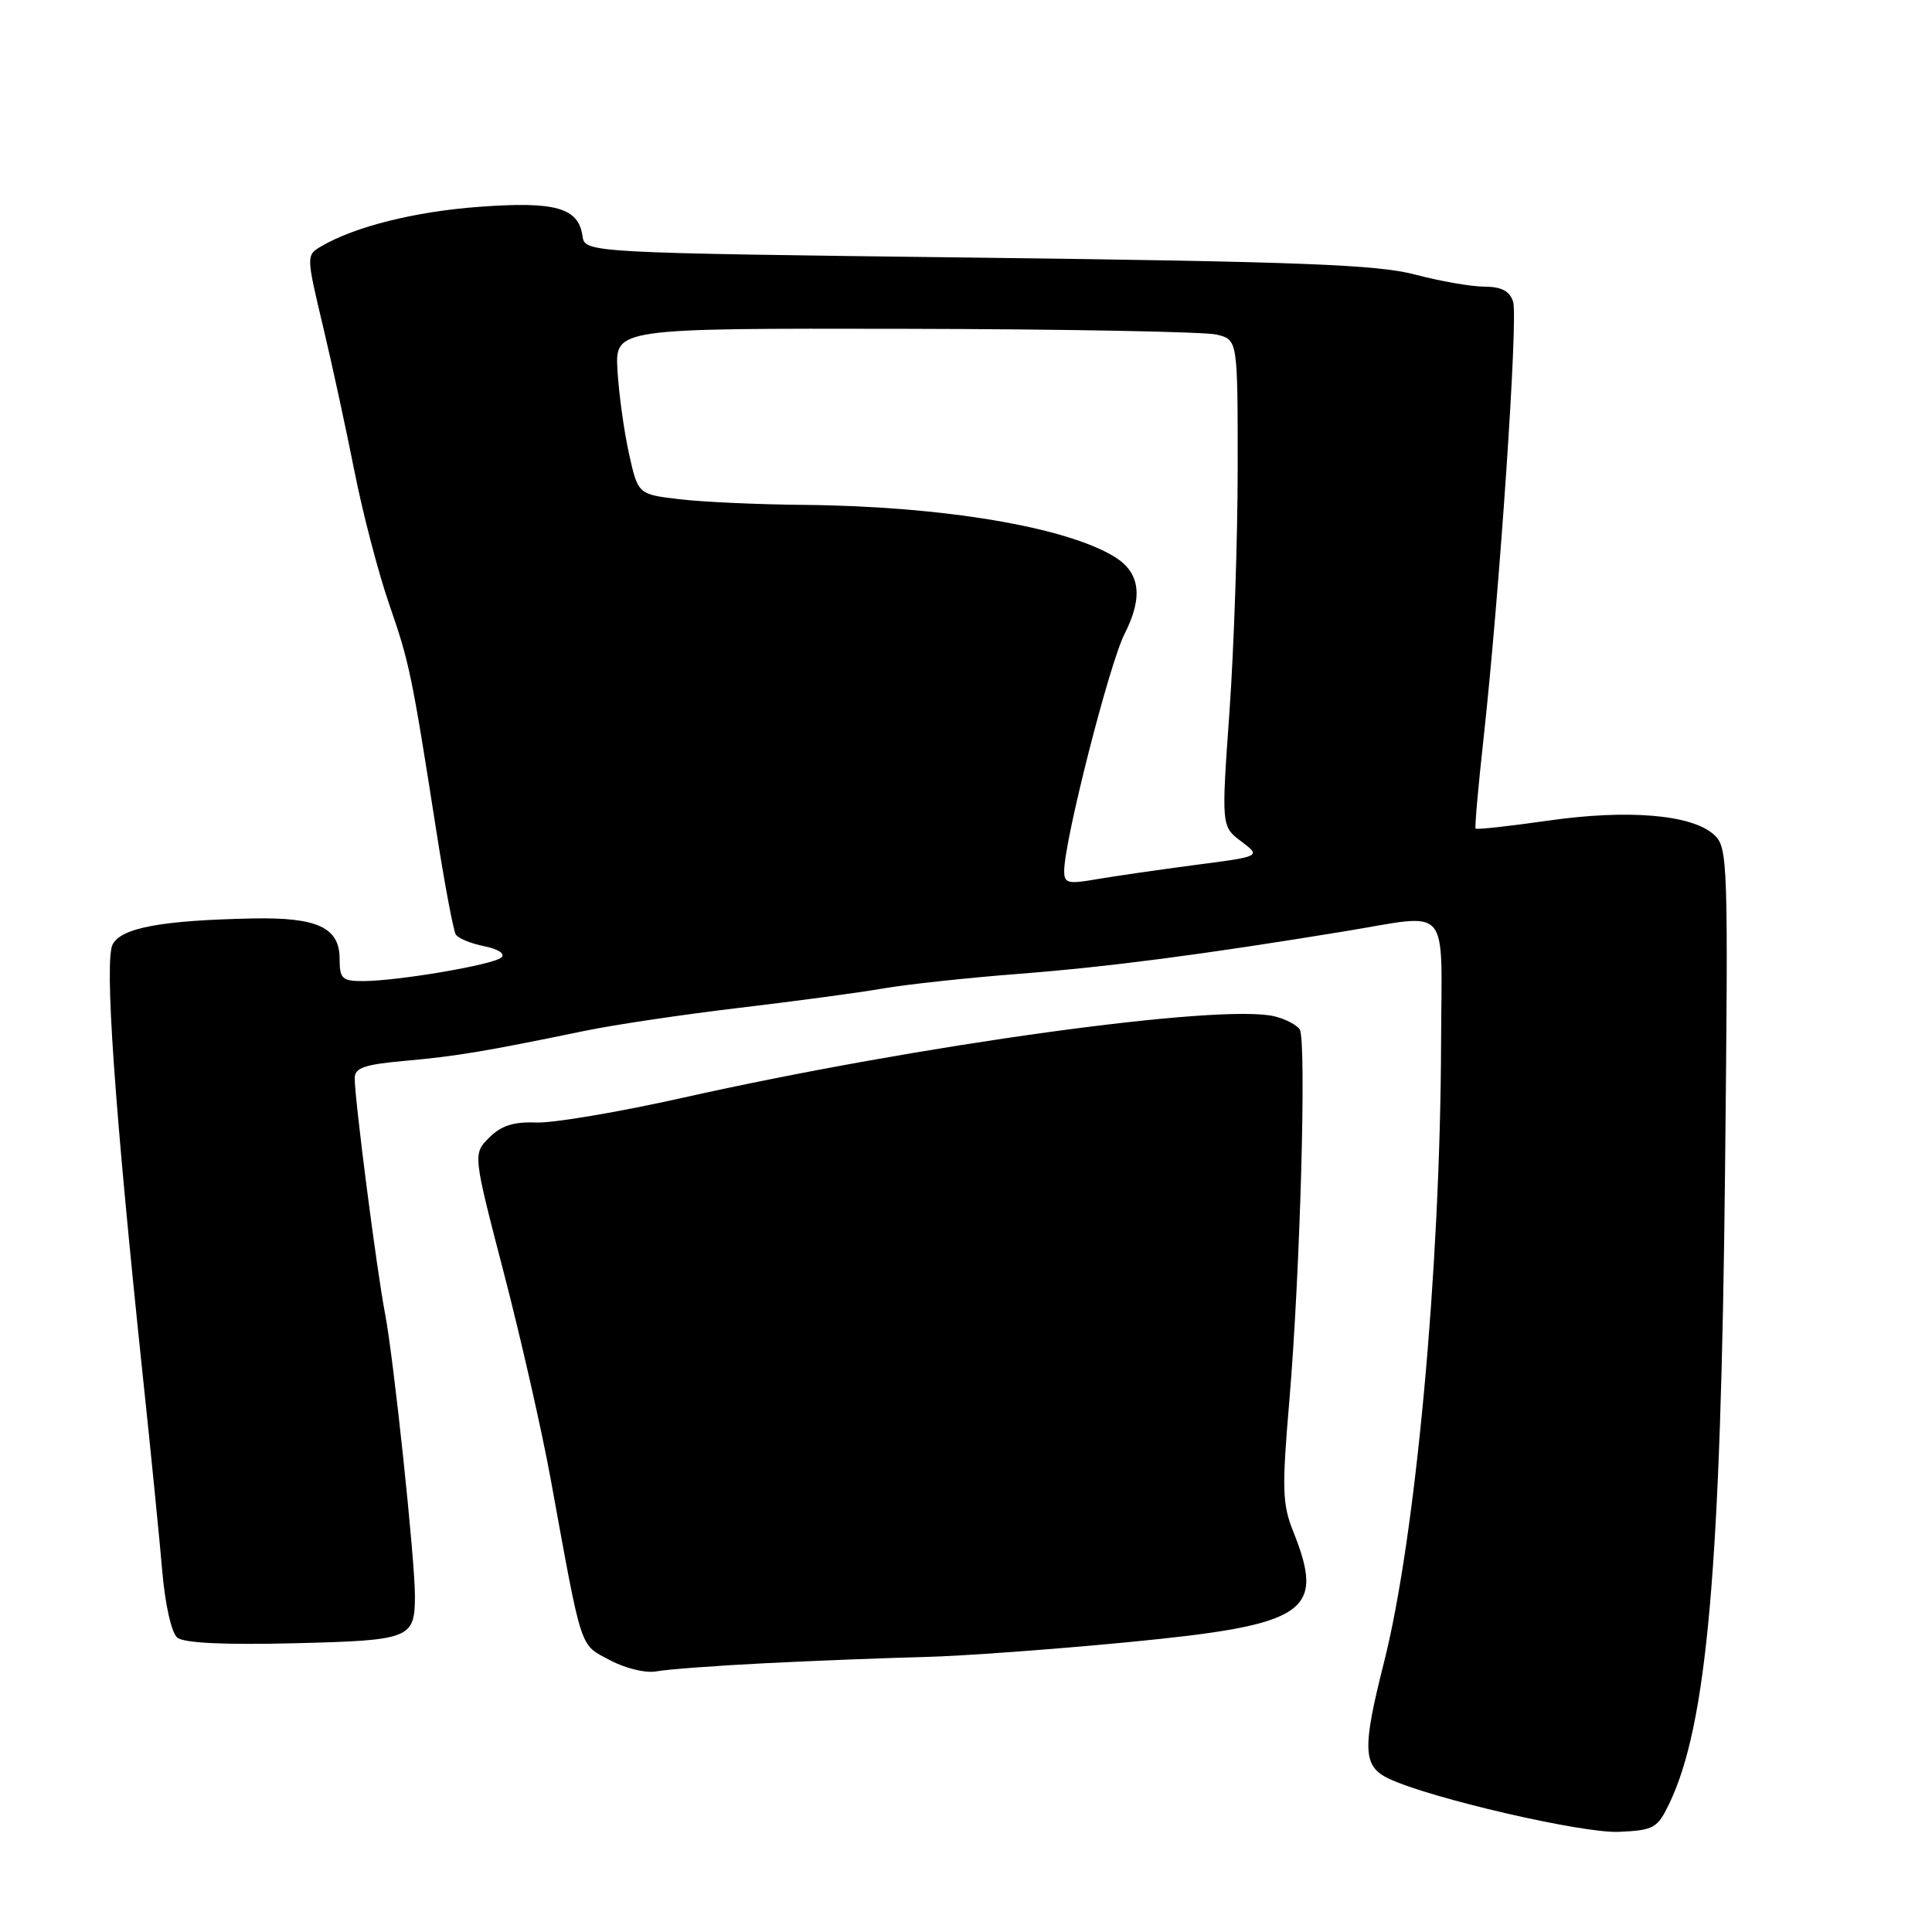 <?xml version="1.0" encoding="UTF-8" standalone="no"?>
<!DOCTYPE svg PUBLIC "-//W3C//DTD SVG 1.1//EN" "http://www.w3.org/Graphics/SVG/1.1/DTD/svg11.dtd" >
<svg xmlns="http://www.w3.org/2000/svg" xmlns:xlink="http://www.w3.org/1999/xlink" version="1.1" viewBox="0 0 256 256">
 <g >
 <path fill="currentColor"
d=" M 221.18 239.00 C 226.20 228.57 228.03 207.77 228.58 154.92 C 229.01 113.85 228.96 112.28 227.10 110.59 C 224.16 107.93 215.72 107.22 205.12 108.74 C 199.97 109.48 195.65 109.95 195.52 109.79 C 195.40 109.63 195.87 104.25 196.58 97.84 C 198.71 78.42 201.17 42.12 200.50 39.99 C 200.04 38.56 198.98 38.00 196.68 37.98 C 194.93 37.98 190.80 37.25 187.50 36.38 C 182.55 35.07 172.36 34.67 129.50 34.14 C 77.50 33.50 77.50 33.50 77.18 31.25 C 76.65 27.53 73.58 26.66 63.56 27.40 C 55.02 28.02 46.98 30.03 42.53 32.66 C 40.58 33.81 40.58 33.90 42.78 43.16 C 44.01 48.30 45.89 57.01 46.98 62.51 C 48.07 68.02 50.13 75.89 51.55 80.01 C 54.25 87.79 54.55 89.23 57.83 110.20 C 58.92 117.18 60.08 123.31 60.39 123.82 C 60.70 124.33 62.40 125.03 64.17 125.38 C 66.02 125.75 66.98 126.38 66.44 126.87 C 65.37 127.84 52.66 130.00 48.06 130.00 C 45.34 130.00 45.00 129.68 45.00 127.04 C 45.00 122.90 42.04 121.53 33.50 121.70 C 21.40 121.95 16.11 122.93 14.93 125.13 C 13.81 127.23 15.16 146.60 18.94 182.50 C 19.99 192.40 21.14 203.96 21.50 208.19 C 21.88 212.61 22.72 216.36 23.49 216.99 C 24.36 217.71 29.65 217.97 38.98 217.74 C 54.39 217.36 54.96 217.13 54.98 211.50 C 55.00 206.81 52.18 180.11 51.02 174.05 C 49.90 168.22 47.00 145.68 47.00 142.86 C 47.00 141.49 48.30 141.04 53.75 140.56 C 60.51 139.95 64.41 139.30 77.50 136.59 C 81.35 135.79 90.58 134.42 98.00 133.54 C 105.42 132.66 113.97 131.51 117.00 130.98 C 120.03 130.45 128.12 129.57 135.00 129.04 C 146.94 128.11 159.28 126.50 178.14 123.41 C 192.43 121.08 191.01 119.43 190.95 138.25 C 190.85 168.19 187.58 203.68 183.39 220.26 C 180.48 231.74 180.58 234.04 184.00 235.67 C 189.50 238.28 209.65 242.94 214.50 242.73 C 219.14 242.52 219.62 242.25 221.18 239.00 Z  M 101.50 220.38 C 108.10 220.05 117.55 219.68 122.50 219.56 C 127.45 219.44 139.57 218.55 149.44 217.60 C 173.23 215.30 175.65 213.67 171.36 202.93 C 169.91 199.31 169.85 197.27 170.84 185.66 C 172.28 168.77 173.14 137.83 172.22 136.40 C 171.82 135.80 170.32 135.02 168.88 134.67 C 161.79 132.94 121.82 138.44 90.47 145.46 C 82.03 147.35 73.29 148.83 71.05 148.74 C 68.07 148.62 66.41 149.15 64.82 150.74 C 62.66 152.90 62.66 152.90 66.77 168.70 C 69.03 177.39 71.82 189.68 72.97 196.00 C 77.18 219.10 76.76 217.82 80.82 219.98 C 82.90 221.09 85.59 221.73 87.00 221.46 C 88.38 221.20 94.90 220.71 101.50 220.38 Z  M 141.01 115.38 C 141.04 111.31 147.00 87.92 149.02 83.97 C 151.48 79.14 151.08 75.91 147.76 73.83 C 141.36 69.83 124.92 67.07 106.53 66.90 C 100.46 66.85 93.03 66.51 90.02 66.15 C 84.54 65.50 84.54 65.50 83.34 60.09 C 82.68 57.11 82.00 52.16 81.82 49.09 C 81.50 43.50 81.50 43.50 120.00 43.57 C 141.18 43.61 159.74 43.96 161.25 44.34 C 164.00 45.04 164.00 45.04 164.00 61.94 C 164.00 71.24 163.51 85.74 162.92 94.17 C 161.83 109.50 161.83 109.50 164.47 111.49 C 167.11 113.48 167.11 113.48 158.31 114.62 C 153.46 115.26 147.59 116.11 145.25 116.51 C 141.49 117.17 141.00 117.04 141.01 115.38 Z "/>
</g>
</svg>